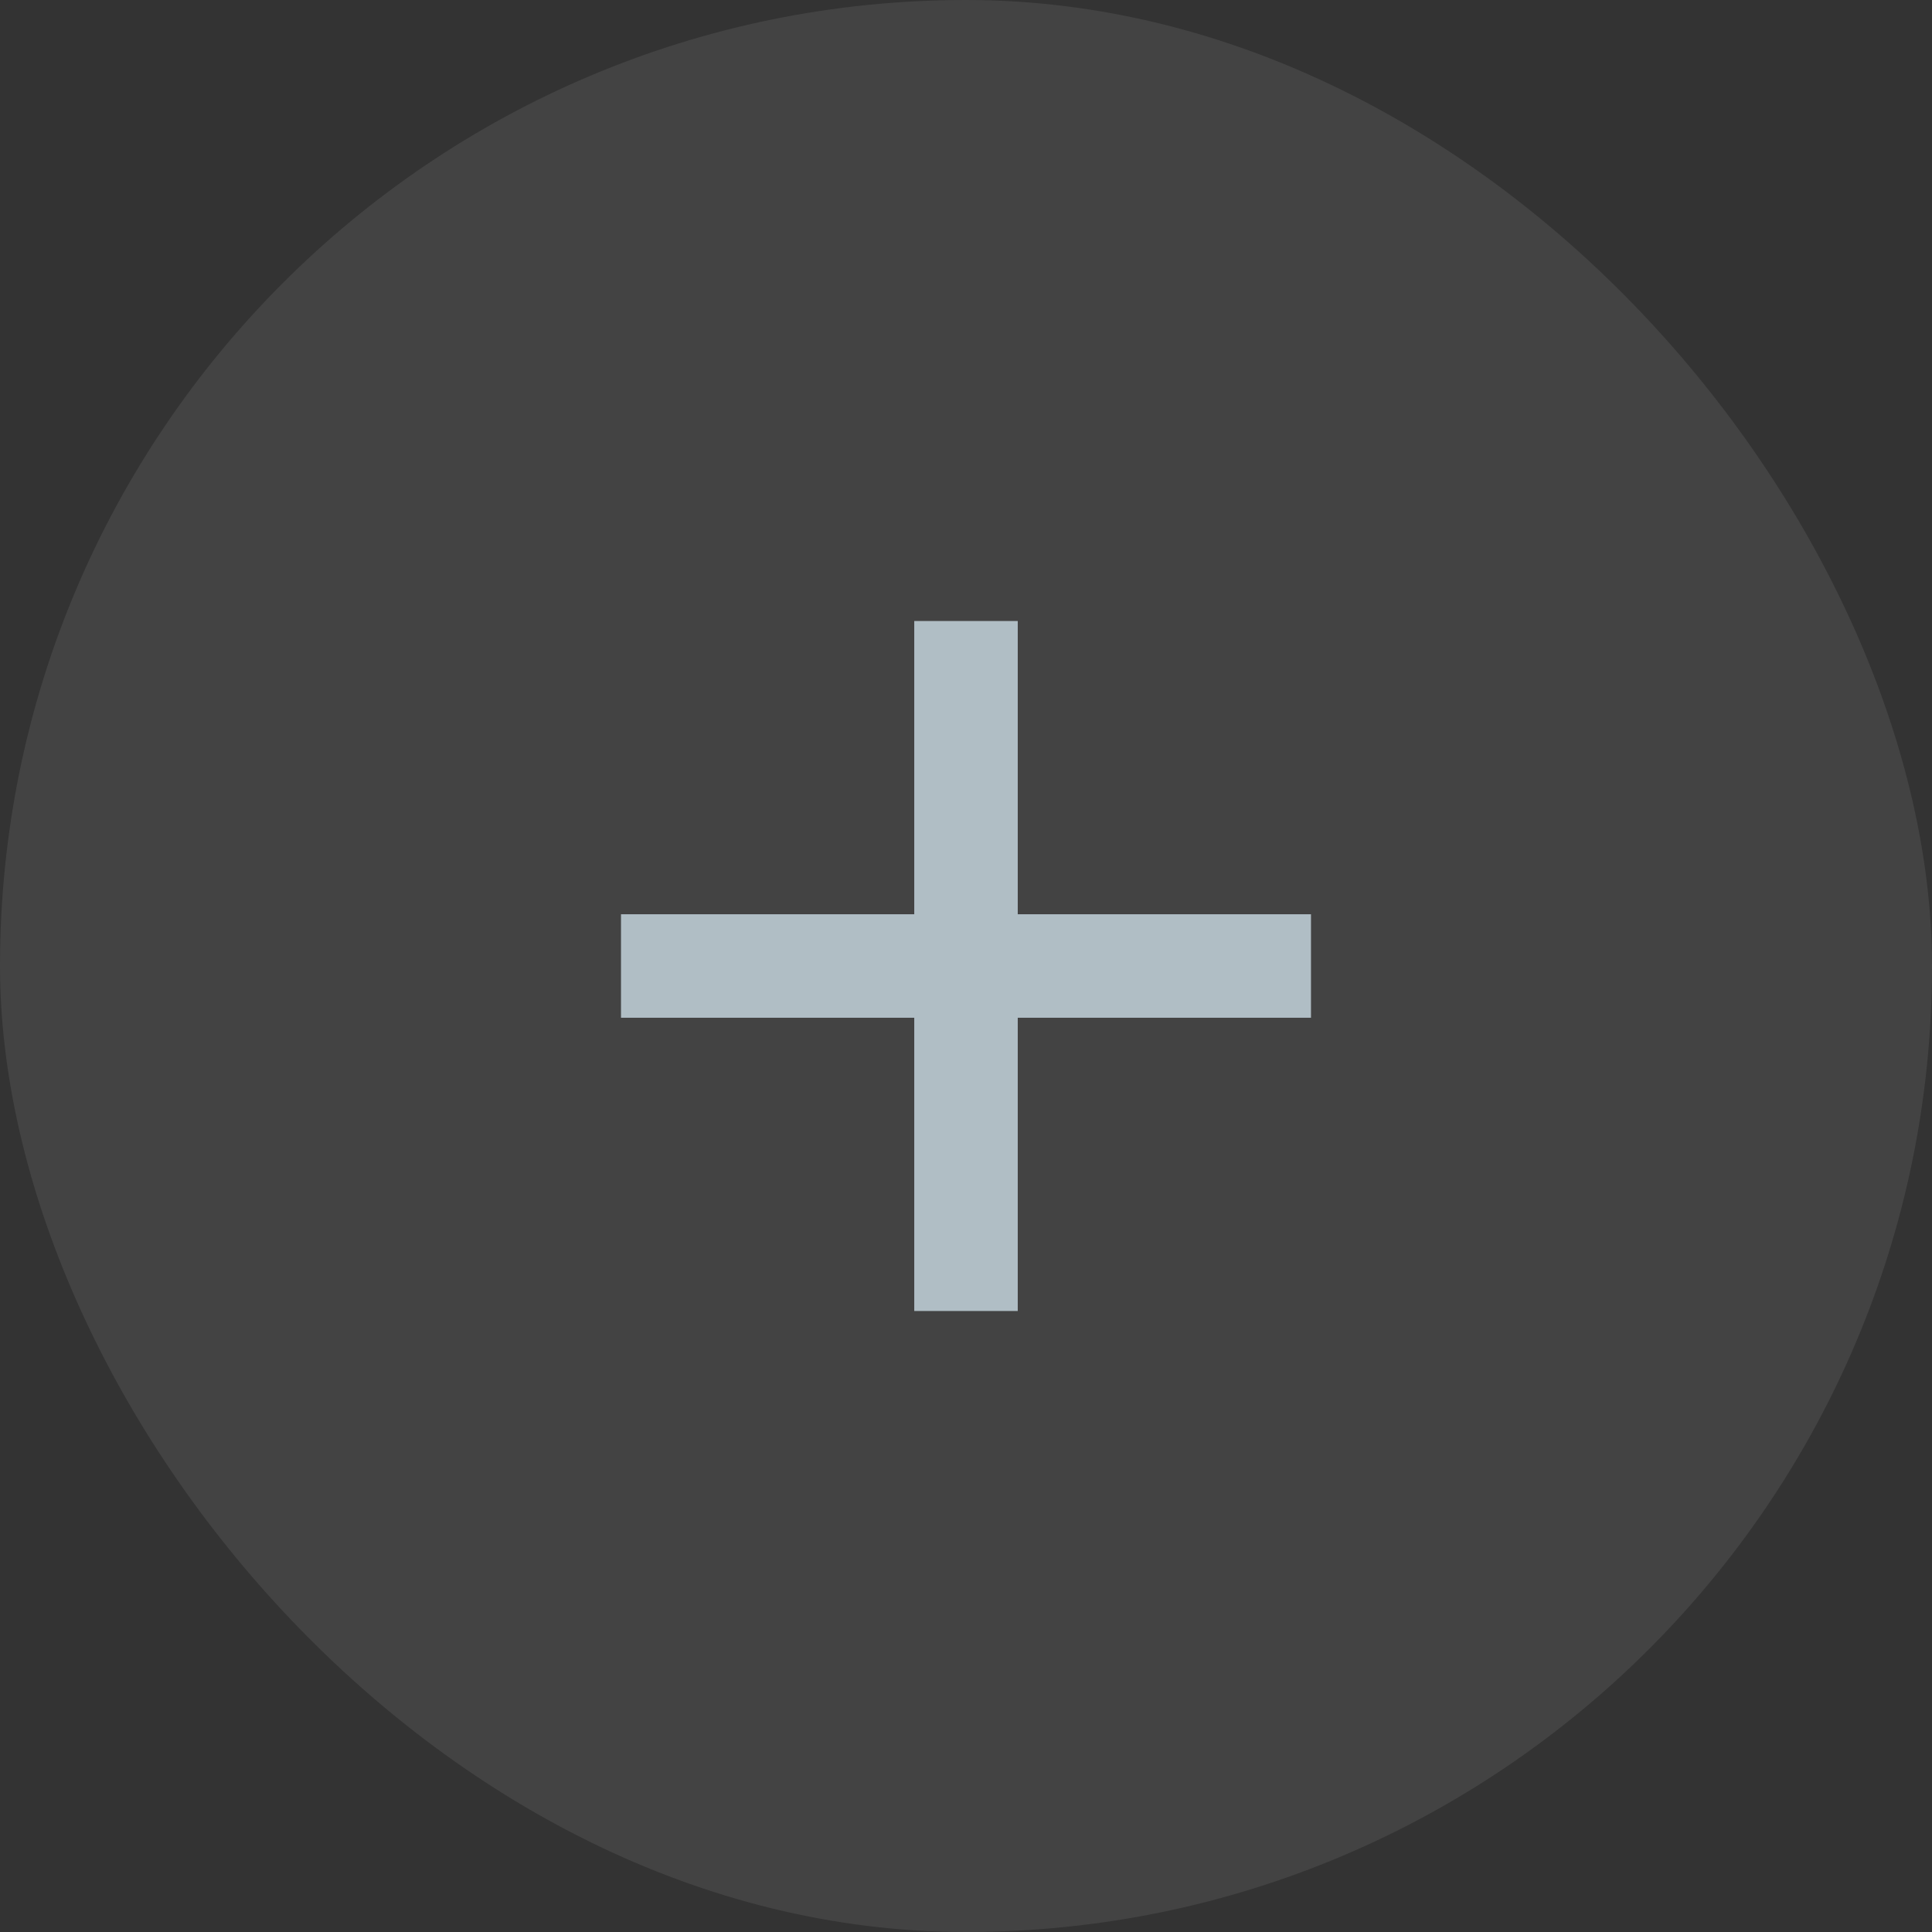 <svg xmlns="http://www.w3.org/2000/svg" width="28" height="28" viewBox="0 0 28 28">
    <rect x="0" y="0" width="28" height="28" fill="#333333" stroke="none"/>
    <g transform="translate(-1068 -3505)">
        <rect data-name="사각형 19293" width="28" height="28" rx="14" transform="translate(1068 3505)" style="fill:#fff;opacity:.08"/>
        <g data-name="그룹 17160">
            <path data-name="사각형 19263" transform="translate(1077 3518.25)" style="fill:#b0bec5" d="M0 0h10v1.5H0z"/>
            <path data-name="사각형 19264" transform="rotate(-90 2302.625 1221.375)" style="fill:#b0bec5" d="M0 0h10v1.5H0z"/>
        </g>
    </g>
</svg>

